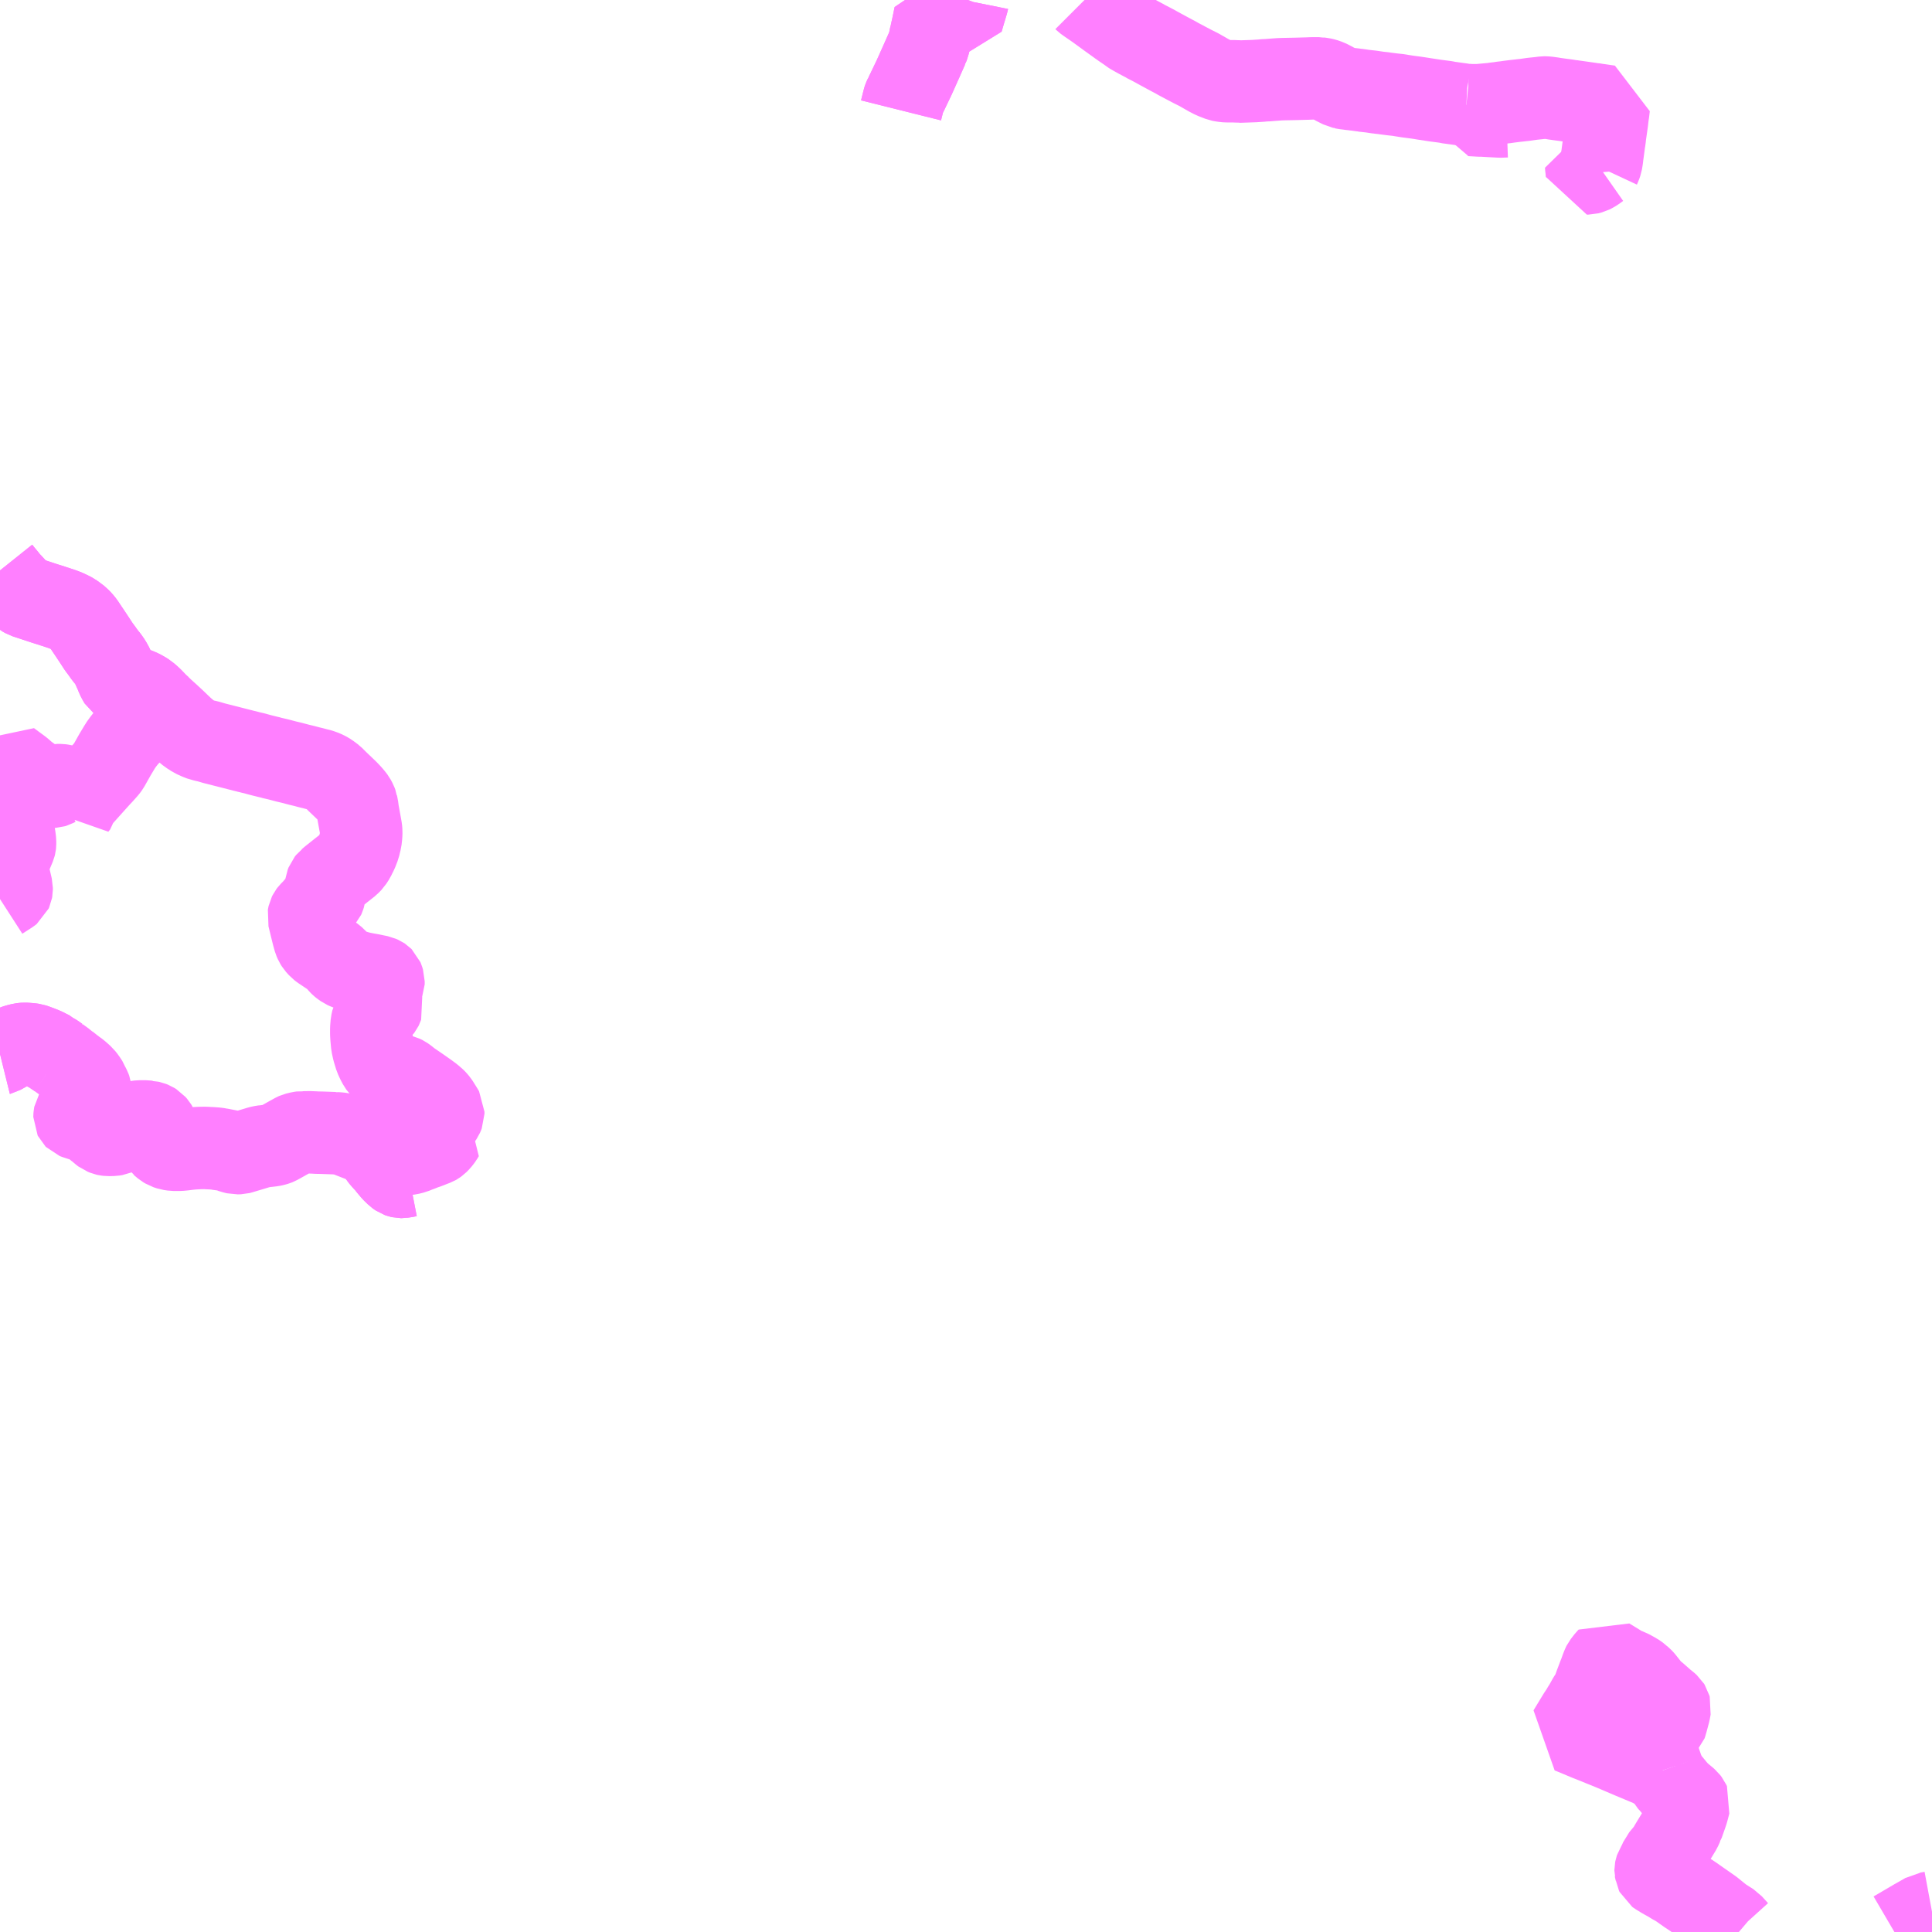 <?xml version="1.0" encoding="UTF-8"?>
<svg  xmlns="http://www.w3.org/2000/svg" xmlns:xlink="http://www.w3.org/1999/xlink" xmlns:go="http://purl.org/svgmap/profile" property="N07_001,N07_002,N07_003,N07_004,N07_005,N07_006,N07_007" viewBox="13693.359 -3480.469 17.578 17.578" go:dataArea="13693.359375 -3480.46875 17.578125 17.578125" >
<globalCoordinateSystem srsName="http://purl.org/crs/84" transform="matrix(100.0,0.0,0.0,-100.0,0.0,0.0)" />
<defs>
 <g id="p0" >
  <circle cx="0.0" cy="0.0" r="3" stroke="green" stroke-width="0.75" vector-effect="non-scaling-stroke" />
 </g>
</defs>
<g fill="none" fill-rule="evenodd" stroke="#FF00FF" stroke-width="0.75" opacity="0.5" vector-effect="non-scaling-stroke" stroke-linejoin="bevel" >
<path content="1,名鉄東部交通（株）,一色線_01_on,17.0,16.0,16.0," xlink:title="1" d="M13702.166,-3480.469L13702.163,-3480.461L13702.161,-3480.451L13702.131,-3480.351L13702.131,-3480.351L13702.112,-3480.286L13702.101,-3480.288L13702.09,-3480.289L13702.073,-3480.291L13702.066,-3480.292L13701.866,-3480.329L13701.841,-3480.209L13701.84,-3480.206L13701.827,-3480.146L13701.819,-3480.117L13701.817,-3480.1L13701.812,-3480.083L13701.807,-3480.061L13701.797,-3480.036L13701.796,-3480.032L13701.795,-3480.03L13701.771,-3479.976L13701.751,-3479.931L13701.744,-3479.915L13701.717,-3479.855L13701.702,-3479.821L13701.674,-3479.759L13701.627,-3479.661L13701.608,-3479.621L13701.599,-3479.605L13701.595,-3479.598L13701.593,-3479.591L13701.59,-3479.585L13701.584,-3479.571L13701.583,-3479.568L13701.578,-3479.549L13701.567,-3479.505L13701.561,-3479.481L13701.557,-3479.465"/>
<path content="1,名鉄東部交通（株）,一色線_02_on,17.0,16.0,16.0," xlink:title="1" d="M13702.166,-3480.469L13702.163,-3480.461L13702.161,-3480.451L13702.131,-3480.351L13702.131,-3480.351L13702.112,-3480.286L13702.101,-3480.288L13702.09,-3480.289L13702.073,-3480.291L13702.066,-3480.292L13701.866,-3480.329L13701.841,-3480.209L13701.84,-3480.206L13701.827,-3480.146L13701.819,-3480.117L13701.817,-3480.1L13701.812,-3480.083L13701.807,-3480.061L13701.797,-3480.036L13701.796,-3480.032L13701.795,-3480.03L13701.771,-3479.976L13701.751,-3479.931L13701.744,-3479.915L13701.717,-3479.855L13701.702,-3479.821L13701.674,-3479.759L13701.627,-3479.661L13701.608,-3479.621L13701.599,-3479.605L13701.595,-3479.598L13701.593,-3479.591L13701.59,-3479.585L13701.584,-3479.571L13701.583,-3479.568L13701.578,-3479.549L13701.567,-3479.505L13701.561,-3479.481L13701.557,-3479.465"/>
<path content="1,知多乗合（株）,師崎線,16.5,14.5,14.5," xlink:title="1" d="M13693.359,-3475.279L13693.383,-3475.249L13693.414,-3475.212L13693.438,-3475.181L13693.444,-3475.175L13693.468,-3475.15L13693.491,-3475.125L13693.515,-3475.098L13693.548,-3475.065L13693.566,-3475.05L13693.591,-3475.036L13693.64,-3475.02L13693.761,-3474.98L13693.84,-3474.955L13693.856,-3474.949L13693.865,-3474.947L13693.933,-3474.924L13693.948,-3474.918L13693.956,-3474.915L13693.976,-3474.906L13694.001,-3474.894L13694.02,-3474.884L13694.038,-3474.871L13694.054,-3474.861L13694.083,-3474.835L13694.098,-3474.82L13694.119,-3474.794L13694.149,-3474.749L13694.168,-3474.721L13694.184,-3474.697L13694.206,-3474.664L13694.259,-3474.583L13694.281,-3474.554L13694.303,-3474.523L13694.321,-3474.499L13694.34,-3474.476L13694.356,-3474.453L13694.363,-3474.443L13694.385,-3474.403L13694.395,-3474.379L13694.41,-3474.347L13694.425,-3474.309L13694.441,-3474.278L13694.449,-3474.265L13694.467,-3474.252L13694.476,-3474.248L13694.504,-3474.238L13694.515,-3474.233L13694.581,-3474.207L13694.599,-3474.202L13694.61,-3474.198L13694.64,-3474.185L13694.665,-3474.171L13694.672,-3474.167L13694.691,-3474.155L13694.699,-3474.148L13694.713,-3474.137L13694.739,-3474.113L13694.784,-3474.065L13694.822,-3474.031L13694.845,-3474.009L13694.896,-3473.963L13694.911,-3473.949L13694.953,-3473.91L13694.981,-3473.883L13694.985,-3473.879L13695.026,-3473.84L13695.066,-3473.806L13695.078,-3473.796L13695.086,-3473.791L13695.091,-3473.788L13695.123,-3473.767L13695.165,-3473.748L13695.196,-3473.736L13695.211,-3473.733L13695.221,-3473.73L13695.25,-3473.724L13695.304,-3473.708L13695.323,-3473.703L13695.41,-3473.681L13695.43,-3473.676L13695.434,-3473.675L13695.543,-3473.647L13695.544,-3473.647L13695.582,-3473.637L13695.605,-3473.632L13695.628,-3473.625L13695.634,-3473.624L13695.673,-3473.615L13695.72,-3473.602L13695.747,-3473.595L13695.808,-3473.58L13695.826,-3473.576L13695.83,-3473.574L13695.894,-3473.559L13695.962,-3473.541L13696.009,-3473.53L13696.081,-3473.511L13696.127,-3473.5L13696.168,-3473.489L13696.184,-3473.485L13696.198,-3473.482L13696.243,-3473.47L13696.254,-3473.468L13696.29,-3473.457L13696.323,-3473.443L13696.35,-3473.427L13696.389,-3473.398L13696.4,-3473.387L13696.405,-3473.382L13696.428,-3473.359L13696.517,-3473.274L13696.538,-3473.252L13696.551,-3473.238L13696.572,-3473.213L13696.584,-3473.197L13696.597,-3473.173L13696.605,-3473.152L13696.606,-3473.144L13696.609,-3473.132L13696.61,-3473.124L13696.615,-3473.086L13696.64,-3472.948L13696.644,-3472.925L13696.646,-3472.901L13696.645,-3472.87L13696.64,-3472.825L13696.635,-3472.806L13696.626,-3472.768L13696.605,-3472.714L13696.593,-3472.691L13696.581,-3472.666L13696.559,-3472.632L13696.535,-3472.607L13696.455,-3472.544L13696.373,-3472.479L13696.35,-3472.459L13696.346,-3472.456L13696.334,-3472.441L13696.327,-3472.423L13696.324,-3472.401L13696.318,-3472.368L13696.315,-3472.346L13696.312,-3472.326L13696.306,-3472.307L13696.302,-3472.298L13696.244,-3472.234L13696.215,-3472.2L13696.205,-3472.189L13696.195,-3472.179L13696.188,-3472.172L13696.181,-3472.165L13696.175,-3472.157L13696.17,-3472.147L13696.169,-3472.145L13696.167,-3472.136L13696.166,-3472.13L13696.199,-3471.995L13696.207,-3471.963L13696.22,-3471.916L13696.23,-3471.893L13696.24,-3471.877L13696.266,-3471.848L13696.283,-3471.835L13696.38,-3471.77L13696.388,-3471.764L13696.415,-3471.742L13696.451,-3471.7L13696.46,-3471.691L13696.47,-3471.683L13696.494,-3471.666L13696.505,-3471.661L13696.535,-3471.649L13696.569,-3471.638L13696.63,-3471.62L13696.688,-3471.608L13696.734,-3471.6L13696.767,-3471.593L13696.787,-3471.589L13696.811,-3471.584L13696.829,-3471.576L13696.835,-3471.572L13696.839,-3471.568L13696.842,-3471.561L13696.848,-3471.541L13696.848,-3471.513L13696.842,-3471.499L13696.829,-3471.481L13696.817,-3471.462L13696.811,-3471.444L13696.811,-3471.417L13696.82,-3471.377L13696.829,-3471.337L13696.835,-3471.311L13696.833,-3471.305L13696.831,-3471.301L13696.825,-3471.293L13696.814,-3471.282L13696.782,-3471.248L13696.778,-3471.244L13696.769,-3471.233L13696.76,-3471.215L13696.749,-3471.195L13696.741,-3471.159L13696.737,-3471.109L13696.737,-3471.065L13696.739,-3471.03L13696.745,-3470.965L13696.756,-3470.915L13696.761,-3470.898L13696.776,-3470.849L13696.782,-3470.836L13696.792,-3470.814L13696.809,-3470.782L13696.812,-3470.778L13696.853,-3470.733L13696.863,-3470.723L13696.879,-3470.71L13696.886,-3470.707L13696.906,-3470.698L13696.922,-3470.693L13696.936,-3470.691L13696.944,-3470.689L13696.965,-3470.687L13696.973,-3470.685L13696.986,-3470.683L13697.008,-3470.681L13697.022,-3470.677L13697.031,-3470.673L13697.035,-3470.671L13697.052,-3470.659L13697.067,-3470.647L13697.092,-3470.627L13697.113,-3470.613L13697.176,-3470.57L13697.243,-3470.523L13697.285,-3470.492L13697.318,-3470.463L13697.324,-3470.457L13697.339,-3470.439L13697.351,-3470.421L13697.384,-3470.368L13697.392,-3470.354L13697.392,-3470.336L13697.387,-3470.323L13697.383,-3470.314L13697.369,-3470.293L13697.345,-3470.271L13697.335,-3470.255L13697.329,-3470.243L13697.324,-3470.228L13697.323,-3470.213L13697.324,-3470.198L13697.325,-3470.191L13697.327,-3470.185L13697.329,-3470.179L13697.332,-3470.175L13697.337,-3470.169L13697.346,-3470.164L13697.36,-3470.157L13697.37,-3470.152L13697.383,-3470.143L13697.391,-3470.138L13697.38,-3470.119L13697.367,-3470.102L13697.356,-3470.088L13697.338,-3470.07L13697.327,-3470.062L13697.32,-3470.058L13697.283,-3470.044L13697.266,-3470.037L13697.253,-3470.032L13697.232,-3470.024L13697.214,-3470.019L13697.186,-3470.007L13697.153,-3469.995L13697.122,-3469.982L13697.082,-3469.972L13697.074,-3469.971L13697.061,-3469.971L13697.051,-3469.971L13697.038,-3469.973L13697.02,-3469.976L13696.983,-3469.981L13696.94,-3469.989L13696.918,-3469.994L13696.878,-3470.006L13696.818,-3470.027L13696.797,-3470.033L13696.798,-3470.022L13696.799,-3470.01L13696.801,-3469.999L13696.812,-3469.959L13696.821,-3469.945L13696.839,-3469.924L13696.846,-3469.916L13696.88,-3469.879L13696.896,-3469.858L13696.932,-3469.815L13696.967,-3469.781L13696.978,-3469.773L13696.987,-3469.767L13696.998,-3469.763L13697.007,-3469.761L13697.014,-3469.761L13697.02,-3469.762L13697.028,-3469.763L13697.038,-3469.764L13697.079,-3469.772"/>
<path content="1,豊鉄バス（株）,伊良湖本線,27.5,27.0,27.0," xlink:title="1" d="M13710.938,-3463.07L13710.895,-3463.062L13710.888,-3463.061L13710.883,-3463.058L13710.781,-3463L13710.595,-3462.891"/>
<path content="3,一色町・吉良町,ふれんどバス,25.0,17.0,17.0," xlink:title="3" d="M13707.912,-3478.948L13707.813,-3478.966L13707.79,-3478.968L13707.792,-3478.938L13707.794,-3478.928L13707.796,-3478.903L13707.797,-3478.891L13707.807,-3478.891L13707.834,-3478.898L13707.852,-3478.907L13707.872,-3478.919L13707.902,-3478.941L13707.912,-3478.948"/>
<path content="3,一色町・吉良町,ふれんどバス,25.0,17.0,17.0," xlink:title="3" d="M13707.065,-3479.411L13707.009,-3479.409L13706.915,-3479.414L13706.846,-3479.418L13706.818,-3479.418L13706.807,-3479.419L13706.735,-3479.423L13706.72,-3479.423L13706.716,-3479.448L13706.707,-3479.489L13706.701,-3479.515"/>
<path content="3,一色町・吉良町,ふれんどバス,25.0,17.0,17.0," xlink:title="3" d="M13706.701,-3479.515L13706.731,-3479.512L13706.813,-3479.512L13706.857,-3479.516L13706.89,-3479.519L13706.922,-3479.522L13706.929,-3479.524L13706.948,-3479.525L13706.969,-3479.528L13706.978,-3479.529L13706.991,-3479.53L13707.036,-3479.537L13707.05,-3479.538L13707.084,-3479.543L13707.139,-3479.55L13707.193,-3479.556L13707.208,-3479.558L13707.23,-3479.56L13707.3,-3479.57L13707.358,-3479.576L13707.361,-3479.576L13707.406,-3479.582L13707.415,-3479.582L13707.418,-3479.582L13707.434,-3479.581L13707.472,-3479.576L13707.492,-3479.573L13707.496,-3479.572L13707.545,-3479.565L13707.606,-3479.557L13707.621,-3479.555L13707.641,-3479.551L13707.65,-3479.551L13707.668,-3479.548L13707.726,-3479.54L13707.761,-3479.535L13707.817,-3479.527L13707.832,-3479.525L13707.841,-3479.523L13707.851,-3479.523L13707.892,-3479.516L13707.909,-3479.514L13707.943,-3479.509L13707.997,-3479.501L13707.991,-3479.45L13707.986,-3479.417L13707.98,-3479.365L13707.975,-3479.329L13707.961,-3479.231L13707.959,-3479.206L13707.954,-3479.18L13707.95,-3479.147L13707.939,-3479.065L13707.938,-3479.061L13707.935,-3479.031L13707.928,-3478.989L13707.919,-3478.963L13707.912,-3478.948"/>
<path content="3,一色町・吉良町,ふれんどバス,25.0,17.0,17.0," xlink:title="3" d="M13703.226,-3480.469L13703.229,-3480.466L13703.248,-3480.452L13703.268,-3480.438L13703.279,-3480.431L13703.287,-3480.425L13703.329,-3480.396L13703.332,-3480.394L13703.42,-3480.33L13703.439,-3480.316L13703.528,-3480.252L13703.529,-3480.251L13703.57,-3480.222L13703.614,-3480.192L13703.634,-3480.178L13703.65,-3480.166L13703.661,-3480.159L13703.665,-3480.157L13703.717,-3480.128L13703.77,-3480.1L13703.778,-3480.096L13703.783,-3480.092L13703.832,-3480.067L13703.877,-3480.043L13703.889,-3480.036L13703.922,-3480.018L13703.937,-3480.01L13703.959,-3479.998L13704.009,-3479.971L13704.043,-3479.953L13704.055,-3479.947L13704.073,-3479.936L13704.152,-3479.894L13704.211,-3479.863L13704.267,-3479.835L13704.358,-3479.783L13704.399,-3479.762L13704.43,-3479.75L13704.461,-3479.738L13704.476,-3479.735L13704.491,-3479.733L13704.503,-3479.731L13704.519,-3479.73L13704.584,-3479.73L13704.585,-3479.73L13704.6,-3479.729L13704.635,-3479.728L13704.64,-3479.727L13704.642,-3479.727L13704.703,-3479.729L13704.761,-3479.731L13704.763,-3479.731L13704.765,-3479.731L13704.842,-3479.736L13704.848,-3479.737L13704.874,-3479.739L13704.885,-3479.739L13704.9,-3479.74L13704.91,-3479.741L13704.99,-3479.747L13705.003,-3479.748L13705.034,-3479.749L13705.083,-3479.75L13705.136,-3479.751L13705.21,-3479.753L13705.243,-3479.754L13705.249,-3479.754L13705.298,-3479.756L13705.324,-3479.756L13705.359,-3479.756L13705.364,-3479.755L13705.384,-3479.753L13705.41,-3479.747L13705.416,-3479.745L13705.442,-3479.736L13705.458,-3479.728L13705.477,-3479.718L13705.495,-3479.709L13705.499,-3479.706L13705.541,-3479.685L13705.565,-3479.673L13705.574,-3479.671L13705.578,-3479.669L13705.584,-3479.668L13705.593,-3479.666L13705.627,-3479.662L13705.656,-3479.658L13705.669,-3479.657L13705.696,-3479.653L13705.701,-3479.653L13705.744,-3479.647L13705.757,-3479.645L13705.759,-3479.645L13705.762,-3479.644L13705.834,-3479.636L13705.901,-3479.626L13705.902,-3479.626L13705.949,-3479.621L13705.96,-3479.619L13706.023,-3479.611L13706.031,-3479.61L13706.087,-3479.604L13706.107,-3479.6L13706.134,-3479.596L13706.158,-3479.592L13706.234,-3479.582L13706.294,-3479.573L13706.312,-3479.57L13706.397,-3479.557L13706.424,-3479.553L13706.509,-3479.542L13706.52,-3479.54L13706.531,-3479.537L13706.562,-3479.533L13706.569,-3479.532L13706.626,-3479.524L13706.657,-3479.52L13706.677,-3479.516L13706.701,-3479.515"/>
<path content="3,南知多町,西海岸線・内海線,11.5,11.5,11.5," xlink:title="3" d="M13693.359,-3470.88L13693.363,-3470.881L13693.399,-3470.901L13693.444,-3470.926L13693.451,-3470.93L13693.465,-3470.939L13693.493,-3470.952L13693.521,-3470.961L13693.554,-3470.969L13693.57,-3470.971L13693.583,-3470.972L13693.615,-3470.97L13693.645,-3470.967L13693.66,-3470.965L13693.669,-3470.962L13693.677,-3470.959L13693.692,-3470.954L13693.704,-3470.949L13693.716,-3470.945L13693.746,-3470.933L13693.76,-3470.928L13693.771,-3470.922L13693.783,-3470.915L13693.796,-3470.909L13693.825,-3470.895L13693.834,-3470.886L13693.84,-3470.881L13693.859,-3470.87L13693.89,-3470.848L13693.832,-3470.811L13693.824,-3470.806L13693.819,-3470.802L13693.817,-3470.791L13693.806,-3470.747L13693.802,-3470.724L13693.798,-3470.711L13693.796,-3470.694"/>
<path content="3,南知多町,豊浜線,16.0,16.0,16.0," xlink:title="3" d="M13693.89,-3470.848L13693.832,-3470.811L13693.824,-3470.806L13693.819,-3470.802L13693.817,-3470.791L13693.806,-3470.747L13693.802,-3470.724L13693.798,-3470.711L13693.796,-3470.694"/>
<path content="3,南知多町,豊浜線,16.0,16.0,16.0," xlink:title="3" d="M13693.89,-3470.848L13693.948,-3470.806L13693.959,-3470.799L13693.965,-3470.793L13693.971,-3470.788L13693.999,-3470.766L13694.012,-3470.755L13694.016,-3470.753L13694.036,-3470.737L13694.068,-3470.714L13694.113,-3470.674L13694.135,-3470.646L13694.158,-3470.611L13694.164,-3470.594L13694.177,-3470.568L13694.183,-3470.552L13694.186,-3470.531L13694.184,-3470.513L13694.184,-3470.508L13694.177,-3470.474L13694.168,-3470.449L13694.166,-3470.444L13694.139,-3470.373L13694.133,-3470.363L13694.117,-3470.356L13694.08,-3470.347L13694.064,-3470.344L13694.056,-3470.342L13694.05,-3470.339L13694.042,-3470.332L13694.039,-3470.327L13694.038,-3470.322L13694.037,-3470.309L13694.037,-3470.306L13694.039,-3470.302L13694.042,-3470.299L13694.047,-3470.297L13694.05,-3470.296L13694.056,-3470.294L13694.136,-3470.268L13694.15,-3470.263L13694.157,-3470.261L13694.163,-3470.259L13694.167,-3470.257L13694.171,-3470.256L13694.178,-3470.251L13694.186,-3470.247L13694.216,-3470.223L13694.231,-3470.21L13694.251,-3470.193L13694.256,-3470.19L13694.289,-3470.162L13694.297,-3470.156L13694.302,-3470.154L13694.319,-3470.147L13694.328,-3470.145L13694.345,-3470.143L13694.388,-3470.144L13694.414,-3470.148L13694.446,-3470.162L13694.464,-3470.172L13694.481,-3470.187L13694.487,-3470.192L13694.507,-3470.212L13694.51,-3470.216L13694.533,-3470.238L13694.544,-3470.247L13694.549,-3470.25L13694.555,-3470.253L13694.56,-3470.255L13694.568,-3470.257L13694.571,-3470.258L13694.598,-3470.261L13694.614,-3470.264L13694.63,-3470.266L13694.683,-3470.266L13694.698,-3470.264L13694.707,-3470.263L13694.711,-3470.263L13694.715,-3470.262L13694.719,-3470.261L13694.733,-3470.258L13694.748,-3470.252L13694.764,-3470.242L13694.778,-3470.226L13694.786,-3470.213L13694.789,-3470.206L13694.791,-3470.202L13694.794,-3470.19L13694.797,-3470.156L13694.801,-3470.102L13694.803,-3470.094L13694.804,-3470.089L13694.805,-3470.084L13694.809,-3470.075L13694.813,-3470.069L13694.817,-3470.066L13694.823,-3470.061L13694.854,-3470.035L13694.874,-3470.023L13694.895,-3470.016L13694.904,-3470.013L13694.938,-3470.008L13694.996,-3470.008L13695.028,-3470.011L13695.076,-3470.017L13695.117,-3470.021L13695.175,-3470.024L13695.228,-3470.025L13695.253,-3470.023L13695.281,-3470.022L13695.323,-3470.019L13695.352,-3470.015L13695.38,-3470.008L13695.421,-3470.007L13695.437,-3470.001L13695.456,-3469.992L13695.493,-3469.981L13695.51,-3469.977L13695.539,-3469.978L13695.547,-3469.98L13695.614,-3470L13695.717,-3470.031L13695.721,-3470.032L13695.737,-3470.036L13695.768,-3470.041L13695.774,-3470.041L13695.834,-3470.048L13695.853,-3470.052L13695.873,-3470.058L13695.883,-3470.062L13695.914,-3470.079L13695.987,-3470.12L13696.016,-3470.136L13696.043,-3470.151L13696.052,-3470.155L13696.088,-3470.164L13696.11,-3470.167L13696.12,-3470.166L13696.176,-3470.167L13696.226,-3470.165L13696.237,-3470.164L13696.289,-3470.163L13696.4,-3470.159L13696.408,-3470.159L13696.411,-3470.158L13696.433,-3470.157L13696.462,-3470.154L13696.49,-3470.148L13696.511,-3470.142L13696.561,-3470.122L13696.597,-3470.108L13696.649,-3470.088L13696.675,-3470.078L13696.71,-3470.065L13696.743,-3470.054L13696.762,-3470.047L13696.777,-3470.04L13696.797,-3470.033L13696.798,-3470.022L13696.799,-3470.01L13696.801,-3469.999L13696.812,-3469.959L13696.821,-3469.945L13696.839,-3469.924L13696.846,-3469.916L13696.88,-3469.879L13696.896,-3469.858L13696.932,-3469.815L13696.967,-3469.781L13696.978,-3469.773L13696.987,-3469.767L13696.998,-3469.763L13697.007,-3469.761L13697.014,-3469.761L13697.02,-3469.762L13697.028,-3469.763L13697.038,-3469.764L13697.079,-3469.772"/>
<path content="3,南知多町,豊浜線,16.0,16.0,16.0," xlink:title="3" d="M13693.359,-3475.279L13693.383,-3475.249L13693.414,-3475.212L13693.438,-3475.181L13693.444,-3475.175L13693.468,-3475.15L13693.491,-3475.125L13693.515,-3475.098L13693.548,-3475.065L13693.566,-3475.05L13693.591,-3475.036L13693.64,-3475.02L13693.761,-3474.98L13693.84,-3474.955L13693.856,-3474.949L13693.865,-3474.947L13693.933,-3474.924L13693.948,-3474.918L13693.956,-3474.915L13693.976,-3474.906L13694.001,-3474.894L13694.02,-3474.884L13694.038,-3474.871L13694.054,-3474.861L13694.083,-3474.835L13694.098,-3474.82L13694.119,-3474.794L13694.149,-3474.749L13694.168,-3474.721L13694.184,-3474.697L13694.206,-3474.664L13694.259,-3474.583L13694.281,-3474.554L13694.303,-3474.523L13694.321,-3474.499L13694.34,-3474.476L13694.356,-3474.453L13694.363,-3474.443L13694.385,-3474.403L13694.395,-3474.379L13694.41,-3474.347L13694.425,-3474.309L13694.441,-3474.278L13694.449,-3474.265L13694.467,-3474.252L13694.476,-3474.248L13694.504,-3474.238L13694.515,-3474.233L13694.581,-3474.207L13694.599,-3474.202L13694.61,-3474.198L13694.64,-3474.185L13694.665,-3474.171L13694.672,-3474.167L13694.691,-3474.155L13694.699,-3474.148L13694.713,-3474.137L13694.739,-3474.113L13694.779,-3474.072L13694.784,-3474.065L13694.812,-3474.04L13694.822,-3474.031L13694.808,-3474.019L13694.764,-3473.986L13694.661,-3473.899L13694.62,-3473.863L13694.586,-3473.833L13694.576,-3473.825L13694.53,-3473.781L13694.514,-3473.762L13694.508,-3473.756L13694.482,-3473.723L13694.458,-3473.69L13694.456,-3473.687L13694.453,-3473.683L13694.447,-3473.672L13694.441,-3473.662L13694.406,-3473.604L13694.347,-3473.499L13694.334,-3473.481L13694.331,-3473.477L13694.292,-3473.433L13694.261,-3473.4L13694.199,-3473.331L13694.182,-3473.312L13694.095,-3473.215L13694.089,-3473.206L13694.083,-3473.199L13694.072,-3473.176L13694.068,-3473.156L13694.052,-3473.136L13694.052,-3473.157L13694.051,-3473.181L13694.048,-3473.2L13694.042,-3473.224L13694.038,-3473.247L13694.034,-3473.26L13694.031,-3473.267L13694.025,-3473.275L13694.019,-3473.28L13694.012,-3473.286L13693.988,-3473.302L13693.967,-3473.311L13693.948,-3473.318L13693.928,-3473.323L13693.906,-3473.326L13693.882,-3473.326L13693.872,-3473.324L13693.853,-3473.314L13693.843,-3473.311L13693.827,-3473.31L13693.817,-3473.313L13693.784,-3473.328L13693.771,-3473.331L13693.769,-3473.332L13693.759,-3473.332L13693.734,-3473.336L13693.716,-3473.342L13693.697,-3473.351L13693.648,-3473.386L13693.634,-3473.398L13693.602,-3473.42L13693.548,-3473.467L13693.446,-3473.542L13693.438,-3473.528L13693.429,-3473.511L13693.423,-3473.5L13693.42,-3473.49L13693.418,-3473.477L13693.418,-3473.468L13693.419,-3473.458L13693.422,-3473.444L13693.424,-3473.432L13693.426,-3473.424L13693.43,-3473.414L13693.432,-3473.395L13693.436,-3473.37L13693.45,-3473.3L13693.458,-3473.254L13693.46,-3473.23L13693.461,-3473.18L13693.459,-3473.16L13693.459,-3473.144L13693.459,-3473.111L13693.463,-3473.068L13693.473,-3472.967L13693.477,-3472.94L13693.478,-3472.936L13693.483,-3472.902L13693.492,-3472.848L13693.496,-3472.814L13693.496,-3472.807L13693.496,-3472.79L13693.495,-3472.781L13693.493,-3472.773L13693.452,-3472.675L13693.444,-3472.651L13693.44,-3472.633L13693.435,-3472.602L13693.435,-3472.551L13693.436,-3472.536L13693.437,-3472.521L13693.44,-3472.495L13693.443,-3472.485L13693.465,-3472.391L13693.465,-3472.375L13693.463,-3472.364L13693.459,-3472.355L13693.449,-3472.347L13693.359,-3472.289M13693.359,-3470.88L13693.363,-3470.881L13693.399,-3470.901L13693.444,-3470.926L13693.451,-3470.93L13693.465,-3470.939L13693.493,-3470.952L13693.521,-3470.961L13693.554,-3470.969L13693.57,-3470.971L13693.583,-3470.972L13693.615,-3470.97L13693.645,-3470.967L13693.66,-3470.965L13693.669,-3470.962L13693.677,-3470.959L13693.692,-3470.954L13693.704,-3470.949L13693.716,-3470.945L13693.746,-3470.933L13693.76,-3470.928L13693.771,-3470.922L13693.783,-3470.915L13693.796,-3470.909L13693.825,-3470.895L13693.834,-3470.886L13693.84,-3470.881L13693.859,-3470.87L13693.89,-3470.848"/>
<path content="3,田原市,中山線,6.0,6.0,6.0," xlink:title="3" d="M13709.18,-3462.891L13709.167,-3462.902L13709.111,-3462.964L13709.025,-3463.019L13708.931,-3463.095L13708.799,-3463.187L13708.771,-3463.207L13708.728,-3463.236L13708.714,-3463.245L13708.639,-3463.298L13708.608,-3463.318L13708.588,-3463.328L13708.544,-3463.355L13708.519,-3463.369L13708.508,-3463.375L13708.485,-3463.388L13708.441,-3463.415L13708.43,-3463.423L13708.425,-3463.433L13708.423,-3463.448L13708.422,-3463.452L13708.422,-3463.453L13708.424,-3463.463L13708.428,-3463.475L13708.448,-3463.506L13708.471,-3463.559L13708.531,-3463.631L13708.55,-3463.663L13708.558,-3463.677L13708.576,-3463.707L13708.623,-3463.784L13708.649,-3463.827L13708.668,-3463.869L13708.67,-3463.872L13708.703,-3463.966L13708.711,-3463.99L13708.73,-3464.063L13708.725,-3464.074L13708.712,-3464.091L13708.698,-3464.103L13708.651,-3464.142L13708.639,-3464.152L13708.608,-3464.186L13708.592,-3464.205L13708.561,-3464.243L13708.557,-3464.247L13708.534,-3464.271L13708.533,-3464.273L13708.511,-3464.305L13708.499,-3464.33L13708.493,-3464.348L13708.488,-3464.362"/>
<path content="3,田原市,中山線,6.0,6.0,6.0," xlink:title="3" d="M13708.488,-3464.362L13708.47,-3464.415L13708.466,-3464.426L13708.454,-3464.464L13708.45,-3464.477L13708.444,-3464.492L13708.396,-3464.628L13708.375,-3464.67L13708.37,-3464.671L13708.408,-3464.705L13708.422,-3464.716L13708.447,-3464.731L13708.466,-3464.741L13708.488,-3464.75L13708.503,-3464.762L13708.512,-3464.771L13708.515,-3464.78L13708.517,-3464.787L13708.526,-3464.818L13708.546,-3464.893L13708.549,-3464.91L13708.551,-3464.92L13708.553,-3464.932L13708.55,-3464.943L13708.545,-3464.951L13708.524,-3464.97L13708.504,-3464.985L13708.426,-3465.054L13708.388,-3465.083L13708.311,-3465.18L13708.297,-3465.195L13708.279,-3465.211L13708.273,-3465.217L13708.239,-3465.241L13708.229,-3465.246L13708.179,-3465.273L13708.148,-3465.284L13708.113,-3465.301L13708.109,-3465.304L13708.104,-3465.307L13708.075,-3465.325L13707.988,-3465.378L13707.981,-3465.371L13707.947,-3465.327L13707.944,-3465.321L13707.931,-3465.289L13707.915,-3465.244L13707.906,-3465.222L13707.875,-3465.14L13707.853,-3465.078L13707.834,-3465.044L13707.814,-3465.014L13707.779,-3464.951L13707.766,-3464.931L13707.746,-3464.897L13707.723,-3464.863L13707.669,-3464.774L13707.663,-3464.764L13707.632,-3464.713L13707.654,-3464.705L13707.71,-3464.682L13707.805,-3464.642L13707.826,-3464.634L13708.026,-3464.553L13708.197,-3464.48L13708.417,-3464.388L13708.422,-3464.386L13708.454,-3464.373L13708.488,-3464.362"/>
</g>
</svg>
